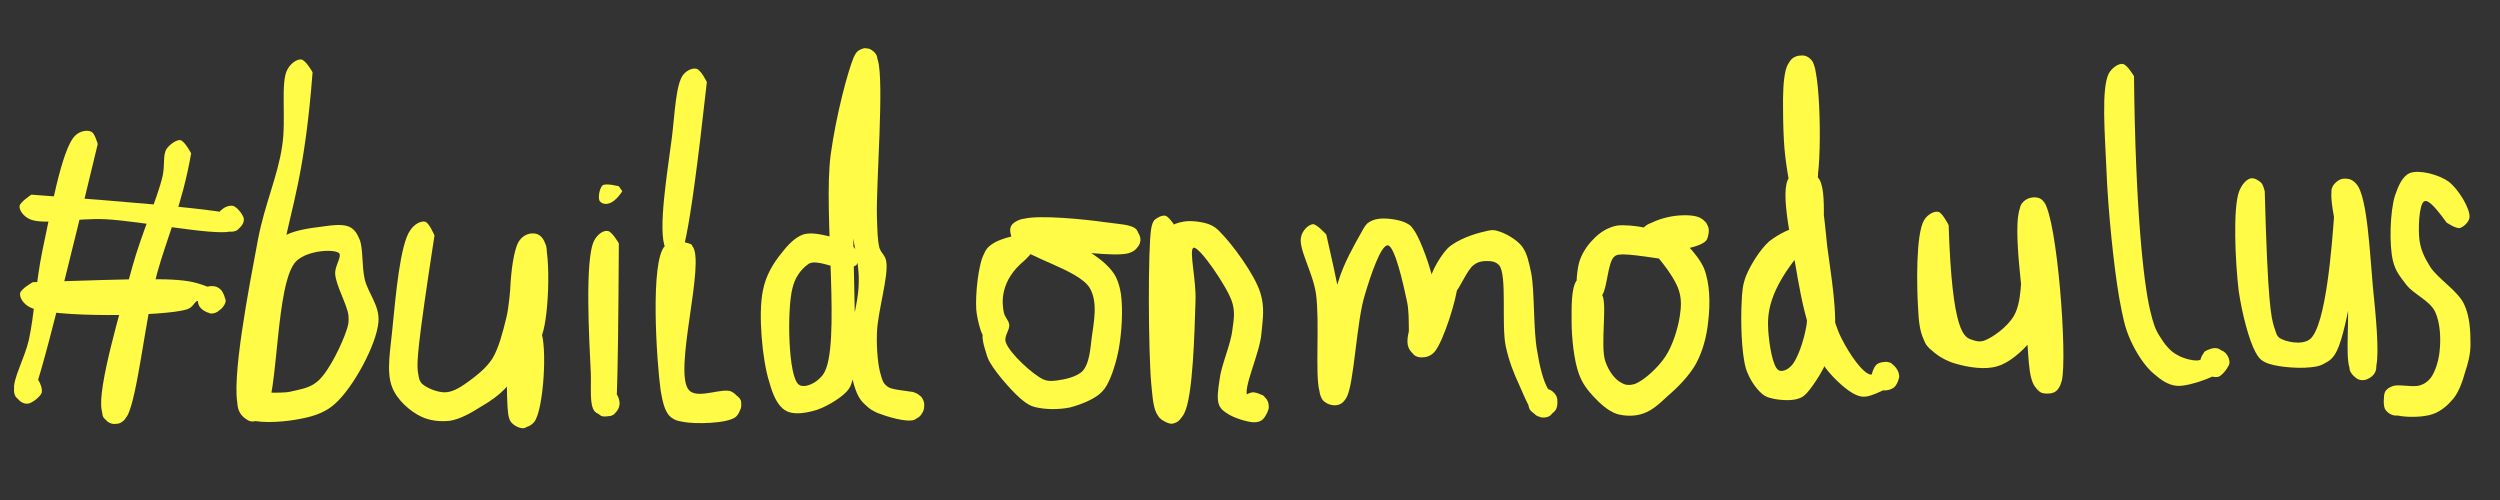<svg xmlns="http://www.w3.org/2000/svg" xmlns:xlink="http://www.w3.org/1999/xlink" width="500" zoomAndPan="magnify" viewBox="0 0 375 75" height="100" preserveAspectRatio="xMidYMid meet" version="1.0"><rect x="0" y="0" width="375" height="75" fill="#333333" stroke="none"/><defs><clipPath id="81f16c1a48"><path d="M 2.066 19.559 L 14.719 19.559 L 14.719 60.625 L 2.066 60.625 Z M 2.066 19.559 " clip-rule="nonzero"/></clipPath><clipPath id="812328c779"><path d="M 14.66 21.605 C 5.441 60.172 4.707 60.539 4.043 60.539 C 3.453 60.539 2.715 59.949 2.348 59.508 C 2.125 59.137 2.051 58.621 2.125 58.18 C 2.199 57.664 2.789 56.852 3.23 56.559 C 3.598 56.336 4.117 56.262 4.559 56.336 C 4.926 56.41 5.441 56.633 5.738 57 C 6.031 57.441 6.402 58.328 6.254 58.918 C 6.031 59.508 4.926 60.391 4.262 60.539 C 3.82 60.613 3.379 60.465 3.008 60.172 C 2.566 59.801 2.199 59.211 2.125 58.402 C 1.902 56.852 3.672 53.828 4.336 50.953 C 5.148 47.191 5.371 42.473 6.328 37.754 C 7.508 32.371 9.203 22.34 11.27 20.352 C 12.008 19.613 13.113 19.465 13.703 19.762 C 14.219 19.98 14.66 21.605 14.66 21.605 " clip-rule="nonzero"/></clipPath><clipPath id="f2bdbb5ff9"><path d="M 15.105 21 L 28.742 21 L 28.742 63.594 L 15.105 63.594 Z M 15.105 21 " clip-rule="nonzero"/></clipPath><clipPath id="511c311b2d"><path d="M 28.672 23.004 C 27.344 30.676 24.984 35.836 23.582 40.926 C 21.887 47.191 20.633 59.656 19.086 62.383 C 18.57 63.121 18.199 63.488 17.609 63.562 C 17.02 63.637 15.766 63.121 15.473 62.531 C 15.176 61.941 15.398 60.613 15.84 60.172 C 16.211 59.727 17.094 59.508 17.609 59.656 C 18.273 59.875 19.086 60.906 19.16 61.5 C 19.234 62.09 18.863 62.898 18.422 63.195 C 17.98 63.562 17.094 63.711 16.578 63.488 C 15.988 63.27 15.398 62.605 15.25 61.5 C 14.586 58.18 18.125 46.453 19.824 40.113 C 21.223 35.023 23.656 29.641 24.395 26.398 C 24.762 24.703 24.395 23.301 24.984 22.34 C 25.426 21.68 26.461 20.941 27.051 21.016 C 27.711 21.16 28.672 23.004 28.672 23.004 " clip-rule="nonzero"/></clipPath><clipPath id="c5fae2d255"><path d="M 2.887 29.195 L 36.598 29.195 L 36.598 34.867 L 2.887 34.867 Z M 2.887 29.195 " clip-rule="nonzero"/></clipPath><clipPath id="c70999e64e"><path d="M 4.707 29.199 C 36.191 31.484 36.562 32.297 36.562 32.887 C 36.562 33.477 35.973 34.215 35.602 34.508 C 35.234 34.73 34.793 34.805 34.348 34.73 C 33.98 34.656 33.539 34.508 33.242 34.215 C 32.949 33.844 32.652 32.961 32.727 32.445 C 32.727 32.074 32.949 31.633 33.316 31.41 C 33.688 31.043 34.496 30.746 35.012 30.895 C 35.602 31.117 36.414 32.148 36.562 32.738 C 36.637 33.109 36.488 33.551 36.191 33.918 C 35.898 34.289 35.457 34.582 34.57 34.73 C 31.77 35.32 21.297 33.18 15.84 32.887 C 11.488 32.664 6.254 33.844 4.336 32.812 C 3.453 32.371 2.863 31.484 2.938 30.895 C 3.008 30.305 4.707 29.199 4.707 29.199 " clip-rule="nonzero"/></clipPath><clipPath id="9e3d71a76f"><path d="M 3 41.832 L 33.855 41.832 L 33.855 47.266 L 3 47.266 Z M 3 41.832 " clip-rule="nonzero"/></clipPath><clipPath id="dfdf62d8ca"><path d="M 4.926 42.324 C 21.223 41.809 26.531 41.59 29.555 42.473 C 31.398 42.988 33.391 43.949 33.758 44.758 C 33.98 45.129 33.758 45.645 33.465 46.012 C 33.168 46.453 32.359 46.973 31.844 46.973 C 31.254 47.043 30.441 46.602 30.074 46.16 C 29.777 45.863 29.629 45.348 29.703 44.906 C 29.703 44.391 30.145 43.578 30.59 43.211 C 30.957 42.988 31.398 42.914 31.844 42.914 C 32.285 42.914 32.727 43.062 33.098 43.43 C 33.465 43.801 33.832 44.613 33.758 45.203 C 33.688 45.719 33.098 46.453 32.652 46.75 C 32.285 46.973 31.77 47.117 31.398 46.973 C 30.809 46.75 30.293 45.203 29.703 45.129 C 29.188 45.129 29.039 46.086 28.082 46.383 C 24.91 47.488 7.508 47.707 4.484 46.086 C 3.453 45.57 2.938 44.613 3.008 44.02 C 3.082 43.359 4.926 42.324 4.926 42.324 " clip-rule="nonzero"/></clipPath><clipPath id="b4fb18a4e7"><path d="M 35.438 8.816 L 56.84 8.816 L 56.84 63.324 L 35.438 63.324 Z M 35.438 8.816 " clip-rule="nonzero"/></clipPath><clipPath id="326c2712b9"><path d="M 46.887 10.84 C 45.707 26.324 43.641 31.266 42.609 37.016 C 41.355 44.168 41.574 58.328 39.953 61.57 C 39.363 62.605 38.773 63.121 38.109 63.195 C 37.371 63.27 36.266 62.68 35.824 61.57 C 34.57 58.547 38.184 44.242 39.805 39.891 C 40.543 37.902 40.914 36.723 42.168 35.688 C 43.641 34.582 46.441 34.215 48.285 33.992 C 49.836 33.77 51.531 33.551 52.488 34.066 C 53.227 34.434 53.598 35.098 53.965 35.984 C 54.48 37.312 54.258 39.891 54.703 41.883 C 55.219 44.02 56.988 45.863 56.766 48.297 C 56.473 51.766 52.934 58.18 50.277 60.539 C 48.508 62.16 46.371 62.605 44.23 62.973 C 42.02 63.34 38.332 63.562 37.152 62.75 C 36.562 62.383 36.34 61.57 36.34 60.98 C 36.34 60.391 36.855 59.582 37.371 59.285 C 37.891 58.918 38.848 58.918 39.363 59.137 C 39.805 59.285 40.176 59.656 40.395 60.098 C 40.617 60.613 40.617 61.57 40.395 62.09 C 40.102 62.605 39.289 63.195 38.699 63.195 C 38.035 63.195 36.711 62.531 36.488 61.867 C 36.266 61.203 36.488 59.949 37.152 59.359 C 38.258 58.477 41.945 59.211 43.789 58.695 C 45.336 58.328 46.516 58.18 47.695 57.148 C 49.395 55.672 51.383 51.395 51.973 49.551 C 52.27 48.668 52.344 48.297 52.27 47.34 C 52.121 45.793 50.352 42.77 50.277 41.07 C 50.203 39.891 51.309 38.492 50.867 37.977 C 50.129 37.312 46.148 37.531 44.453 39.156 C 41.281 42.25 41.797 59.359 39.734 62.09 C 39.07 62.973 38.258 63.34 37.594 63.195 C 36.93 63.047 36.121 62.309 35.75 61.055 C 34.57 57.367 37.371 42.988 38.699 35.91 C 39.734 30.527 41.648 26.473 42.312 21.973 C 42.977 17.992 42.02 12.312 43.125 10.395 C 43.641 9.438 44.598 8.848 45.188 8.922 C 45.852 8.996 46.887 10.84 46.887 10.84 " clip-rule="nonzero"/></clipPath><clipPath id="9f3bf5b594"><path d="M 58.254 33.129 L 82.305 33.129 L 82.305 64.293 L 58.254 64.293 Z M 58.254 33.129 " clip-rule="nonzero"/></clipPath><clipPath id="973a90d956"><path d="M 65.172 35.32 C 62.594 52.059 62.52 54.27 62.668 55.672 C 62.812 56.484 62.812 57 63.258 57.516 C 63.918 58.18 65.691 58.918 66.871 58.844 C 68.121 58.77 69.375 57.883 70.484 57.074 C 71.664 56.188 72.988 55.156 73.875 53.754 C 74.832 52.133 75.348 50.066 75.941 47.707 C 76.75 44.465 76.602 37.754 77.93 36.059 C 78.52 35.246 79.406 34.953 80.07 35.023 C 80.66 35.023 81.25 35.395 81.617 36.133 C 82.648 38.195 82.355 48.371 81.102 50.73 C 80.512 51.691 79.48 52.355 78.816 52.281 C 78.152 52.207 76.973 50.879 76.973 50.141 C 76.973 49.477 78.152 48.152 78.816 48.078 C 79.48 48.004 80.586 48.668 81.102 49.625 C 82.133 51.84 81.543 61.5 80.145 63.27 C 79.555 64.078 78.371 64.301 77.711 64.078 C 77.047 63.859 76.309 62.531 76.309 61.941 C 76.234 61.426 76.457 60.98 76.824 60.688 C 77.191 60.246 78.078 59.875 78.668 59.949 C 79.258 60.023 79.996 60.613 80.289 61.055 C 80.512 61.5 80.66 62.016 80.512 62.457 C 80.289 63.047 79.258 64.078 78.594 64.227 C 78.004 64.301 77.121 63.859 76.75 63.414 C 76.457 63.121 76.383 62.824 76.234 62.16 C 75.941 60.098 75.793 51.027 77.191 49.184 C 77.855 48.371 79.184 47.93 79.773 48.227 C 80.438 48.445 81.25 49.996 81.102 50.73 C 80.953 51.395 79.48 52.355 78.816 52.281 C 78.152 52.207 77.34 51.32 76.973 50.215 C 76.086 47.707 76.457 38.711 77.711 36.5 C 78.301 35.543 79.332 34.953 80.07 35.023 C 80.734 35.023 81.469 35.836 81.84 36.648 C 82.355 37.977 81.691 40.555 81.324 42.914 C 80.805 46.012 79.773 50.805 78.594 53.535 C 77.855 55.453 77.047 56.777 75.941 58.105 C 74.832 59.285 73.578 60.172 72.18 60.98 C 70.777 61.867 69.008 62.898 67.461 63.121 C 65.984 63.27 64.438 63.121 63.109 62.457 C 61.559 61.719 59.57 60.023 58.832 58.105 C 57.871 55.746 58.609 52.281 58.906 48.816 C 59.348 44.539 60.012 36.574 61.559 34.508 C 62.148 33.625 63.109 33.109 63.773 33.254 C 64.363 33.402 65.172 35.32 65.172 35.32 " clip-rule="nonzero"/></clipPath><clipPath id="ba33a6f263"><path d="M 88.234 34.629 L 92.961 34.629 L 92.961 62.496 L 88.234 62.496 Z M 88.234 34.629 " clip-rule="nonzero"/></clipPath><clipPath id="cd8d925a44"><path d="M 92.828 36.5 C 92.68 61.719 92.457 61.941 92.09 62.16 C 91.645 62.383 90.688 62.605 90.172 62.383 C 89.582 62.09 88.844 60.836 88.844 60.246 C 88.77 59.801 89.066 59.285 89.359 58.992 C 89.73 58.621 90.688 58.328 91.203 58.328 C 91.645 58.402 92.09 58.621 92.383 58.992 C 92.754 59.359 93.047 60.316 92.898 60.836 C 92.828 61.426 92.234 62.16 91.645 62.383 C 91.055 62.531 89.805 62.309 89.211 61.719 C 88.402 60.762 88.695 58.477 88.621 55.969 C 88.402 51.32 87.664 38.785 89.141 36.059 C 89.656 35.098 90.539 34.508 91.203 34.656 C 91.793 34.73 92.828 36.5 92.828 36.5 " clip-rule="nonzero"/></clipPath><clipPath id="c80c313a5a"><path d="M 89.801 27.648 L 93.344 27.648 L 93.344 30.59 L 89.801 30.59 Z M 89.801 27.648 " clip-rule="nonzero"/></clipPath><clipPath id="0faa618d74"><path d="M 93.344 28.684 C 91.719 31.191 90.32 30.676 89.949 30.156 C 89.656 29.641 89.949 28.168 90.395 27.797 C 90.91 27.43 92.828 27.945 92.828 27.945 " clip-rule="nonzero"/></clipPath><clipPath id="5e817c6d01"><path d="M 98.332 10.266 L 111.246 10.266 L 111.246 63.477 L 98.332 63.477 Z M 98.332 10.266 " clip-rule="nonzero"/></clipPath><clipPath id="d1687a879a"><path d="M 106.027 12.312 C 103.148 38.344 102.191 38.859 101.527 38.785 C 100.863 38.711 99.609 37.164 99.758 36.793 C 99.98 36.352 103.668 36.352 103.812 36.793 C 104.035 37.164 102.633 38.637 102.043 38.785 C 101.602 38.934 101.012 38.711 100.645 38.492 C 100.199 38.121 99.535 37.09 99.758 36.793 C 100.055 36.277 102.93 35.91 103.812 36.867 C 105.953 39.082 100.863 55.969 103.371 58.547 C 104.699 59.949 108.461 58.031 109.785 58.77 C 110.598 59.211 111.262 60.246 111.188 60.906 C 111.188 61.645 110.156 62.75 109.492 62.898 C 108.902 63.121 107.941 62.824 107.574 62.383 C 107.059 61.867 106.836 60.391 107.133 59.801 C 107.352 59.211 108.238 58.621 108.828 58.621 C 109.492 58.621 110.82 59.359 111.113 60.023 C 111.336 60.688 111.039 61.941 110.375 62.531 C 109.121 63.562 104.109 63.637 102.414 63.27 C 101.453 63.121 100.938 62.898 100.348 62.309 C 99.684 61.5 99.391 60.316 99.094 58.547 C 98.504 54.344 97.473 39.082 99.758 36.867 C 100.715 35.91 103.668 36.352 103.812 36.793 C 104.035 37.164 102.707 38.637 102.043 38.785 C 101.527 38.934 100.645 38.492 100.273 38.121 C 99.906 37.828 99.535 37.09 99.758 36.793 C 100.055 36.277 103.668 36.352 103.812 36.793 C 104.035 37.164 102.707 38.711 102.043 38.785 C 101.379 38.859 100.273 38.27 99.832 37.238 C 98.578 34.73 100.199 25.293 100.789 20.57 C 101.234 16.957 101.379 12.609 102.484 11.207 C 103.078 10.469 103.961 10.176 104.477 10.32 C 105.141 10.469 106.027 12.312 106.027 12.312 " clip-rule="nonzero"/></clipPath><clipPath id="8751bdba07"><path d="M 114.074 7.219 L 138.699 7.219 L 138.699 63.18 L 114.074 63.18 Z M 114.074 7.219 " clip-rule="nonzero"/></clipPath><clipPath id="8f3e709a26"><path d="M 126.082 40.336 C 122.395 39.082 121.66 39.227 121.07 39.746 C 120.184 40.406 119.227 41.59 118.855 43.285 C 118.047 46.383 118.191 56.777 119.891 57.738 C 120.699 58.254 122.543 57.516 123.504 56.113 C 126.23 52.133 123.43 31.855 124.609 23.152 C 125.418 17.254 127.191 10.617 128.074 8.551 C 128.371 7.961 128.516 7.742 128.887 7.52 C 129.254 7.297 130.066 7.152 130.508 7.371 C 131.023 7.594 131.395 8.109 131.688 9.066 C 132.645 12.387 131.395 27.727 131.539 32.52 C 131.613 34.656 131.613 35.91 131.91 37.164 C 132.203 38.047 132.793 38.27 132.941 39.227 C 133.309 41.441 131.613 46.898 131.539 49.996 C 131.465 52.355 131.688 54.863 132.129 56.262 C 132.352 57.074 132.5 57.516 133.09 57.957 C 133.973 58.695 136.996 58.477 137.809 59.211 C 138.398 59.656 138.691 60.465 138.621 61.055 C 138.621 61.645 138.102 62.531 137.512 62.75 C 136.922 63.047 135.449 62.824 134.934 62.383 C 134.488 62.016 134.195 61.055 134.344 60.465 C 134.562 59.801 135.598 58.844 136.332 58.77 C 136.922 58.621 137.809 59.137 138.176 59.508 C 138.473 59.875 138.691 60.391 138.621 60.836 C 138.547 61.5 137.957 62.605 137.145 62.973 C 135.965 63.414 132.941 62.457 131.613 61.941 C 130.805 61.57 130.359 61.277 129.844 60.762 C 129.328 60.316 128.887 59.801 128.516 58.918 C 127.926 57.516 127.41 55.156 127.336 52.797 C 127.262 49.773 128.812 45.719 128.812 42.25 C 128.887 38.934 127.852 36.574 127.633 32.59 C 127.336 26.398 126.672 11.574 128.074 8.551 C 128.516 7.742 129.105 7.297 129.695 7.227 C 130.215 7.227 131.098 7.52 131.465 8.258 C 132.426 10.246 128.961 17.328 128.297 23.449 C 127.336 32.371 128.887 52.5 127.926 56.777 C 127.633 57.883 127.559 58.105 126.969 58.77 C 126.008 59.801 123.578 61.277 121.953 61.645 C 120.555 62.016 118.855 62.234 117.824 61.57 C 116.645 60.906 115.906 59.211 115.391 57.293 C 114.359 54.125 113.695 47.117 114.434 43.578 C 114.875 41.293 115.98 39.523 117.16 38.047 C 118.121 36.793 119.227 35.613 120.48 35.172 C 121.66 34.805 123.207 35.172 124.461 35.469 C 125.789 35.836 127.484 36.352 128.148 37.164 C 128.59 37.828 128.887 39.082 128.516 39.672 C 128.223 40.188 126.082 40.336 126.082 40.336 " clip-rule="nonzero"/></clipPath><clipPath id="7ef72d9950"><path d="M 146.34 32.48 L 171.086 32.48 L 171.086 61.391 L 146.34 61.391 Z M 146.34 32.48 " clip-rule="nonzero"/></clipPath><clipPath id="77e3268af6"><path d="M 153.664 39.082 C 149.977 42.105 150.27 45.422 150.566 46.824 C 150.715 47.633 151.305 48.004 151.375 48.668 C 151.523 49.477 150.566 50.363 150.859 51.32 C 151.375 52.945 154.988 56.262 156.539 56.926 C 157.277 57.223 157.719 57.148 158.531 57.074 C 159.637 56.926 161.555 56.559 162.438 55.598 C 163.395 54.492 163.543 52.43 163.766 50.586 C 164.059 48.371 164.723 45.348 163.469 43.211 C 161.848 40.48 154.031 38.637 152.41 36.648 C 151.672 35.762 151.375 34.656 151.598 34.066 C 151.82 33.402 152.629 33.035 153.59 32.812 C 155.949 32.223 162.66 32.887 165.758 33.328 C 167.746 33.625 169.738 33.625 170.477 34.434 C 170.992 35.098 170.992 36.352 170.695 36.941 C 170.477 37.457 169.664 37.977 169.074 37.977 C 168.484 37.977 167.602 37.605 167.305 37.164 C 166.938 36.574 166.863 35.172 167.305 34.656 C 167.672 34.066 169.074 33.77 169.738 33.992 C 170.254 34.141 170.844 34.953 170.992 35.469 C 171.141 35.91 171.066 36.352 170.844 36.793 C 170.551 37.238 170.105 37.68 169.297 37.977 C 167.23 38.566 160.668 37.605 157.496 37.312 C 155.508 37.09 153.367 37.457 152.41 36.648 C 151.746 36.133 151.375 34.656 151.598 34.066 C 151.82 33.402 152.852 32.887 153.59 32.812 C 154.473 32.738 155.211 33.254 156.316 33.77 C 158.602 34.953 164.281 37.902 166.125 39.891 C 167.23 41 167.602 41.809 167.969 43.211 C 168.484 45.273 168.336 48.887 167.969 51.395 C 167.672 53.535 167.008 55.746 166.348 57.148 C 165.902 58.105 165.535 58.621 164.797 59.211 C 163.766 60.023 161.922 60.762 160.445 61.129 C 158.973 61.426 157.203 61.426 155.949 61.203 C 155.062 61.055 154.547 60.906 153.734 60.316 C 152.262 59.285 149.461 56.043 148.574 54.492 C 148.059 53.68 147.984 53.09 147.762 52.43 C 147.543 51.691 147.32 50.879 147.395 50.141 C 147.469 49.477 148.133 48.152 148.207 48.152 C 148.207 48.227 147.762 50.363 147.543 50.363 C 147.246 50.363 146.582 48.004 146.438 46.453 C 146.289 44.242 146.73 39.672 147.617 38.047 C 147.984 37.164 148.5 36.793 149.238 36.352 C 150.344 35.762 152.777 35.023 153.809 35.395 C 154.473 35.613 155.137 36.5 155.137 37.016 C 155.211 37.68 153.664 39.082 153.664 39.082 " clip-rule="nonzero"/></clipPath><clipPath id="88a3411835"><path d="M 172.312 32.27 L 190.32 32.27 L 190.32 63.602 L 172.312 63.602 Z M 172.312 32.27 " clip-rule="nonzero"/></clipPath><clipPath id="4f122f2c9f"><path d="M 176.449 34.215 C 177.039 59.434 177.922 60.465 177.703 61.5 C 177.555 62.309 176.891 63.27 176.301 63.414 C 175.637 63.637 174.238 63.27 173.719 62.383 C 172.395 60.246 174.898 51.32 174.973 46.602 C 175.121 42.77 174.309 38.27 174.68 36.133 C 174.828 35.172 175.047 34.656 175.488 34.141 C 175.934 33.625 176.668 33.402 177.48 33.254 C 178.512 33.035 180.281 33.254 181.316 33.625 C 182.055 33.918 182.496 34.215 183.16 34.953 C 184.707 36.5 188.172 41.07 189.059 43.949 C 189.723 46.086 189.426 47.855 189.207 50.066 C 188.984 52.945 186.328 58.477 187.141 59.434 C 187.508 59.949 188.91 58.992 189.426 59.285 C 189.941 59.656 190.387 60.613 190.312 61.203 C 190.238 61.941 189.207 63.047 188.617 63.27 C 188.102 63.414 187.582 63.34 187.141 63.121 C 186.699 62.824 186.035 62.09 185.887 61.426 C 185.812 60.836 186.184 59.875 186.551 59.508 C 186.918 59.137 187.438 58.918 187.879 58.844 C 188.469 58.844 189.426 59.211 189.797 59.656 C 190.164 60.023 190.312 60.465 190.312 60.98 C 190.312 61.57 189.871 62.457 189.426 62.898 C 189.133 63.195 188.691 63.34 188.102 63.34 C 187.141 63.34 185.078 62.68 184.191 62.09 C 183.602 61.719 183.16 61.426 182.863 60.762 C 182.496 59.875 182.715 58.402 182.938 56.926 C 183.16 54.863 184.633 51.617 184.855 49.477 C 185.078 47.855 185.297 46.75 184.781 45.203 C 183.969 42.84 179.84 36.867 179.031 37.164 C 178.293 37.457 179.473 42.031 179.324 45.203 C 179.176 49.773 178.957 59.508 177.629 62.016 C 177.113 62.973 176.449 63.488 175.785 63.562 C 175.121 63.562 174.238 63.047 173.719 62.383 C 172.984 61.352 172.91 59.801 172.688 57.59 C 172.246 52.723 172.172 37.164 172.688 34.215 C 172.836 33.551 172.91 33.328 173.203 32.961 C 173.574 32.664 174.309 32.223 174.828 32.371 C 175.418 32.52 176.449 34.215 176.449 34.215 " clip-rule="nonzero"/></clipPath><clipPath id="96c540bf0b"><path d="M 195.023 32.656 L 233.723 32.656 L 233.723 62.695 L 195.023 62.695 Z M 195.023 32.656 " clip-rule="nonzero"/></clipPath><clipPath id="7d6a7afbff"><path d="M 198.941 35.172 C 202.184 49.109 202.922 56.188 202.258 58.621 C 201.965 59.656 201.445 60.391 200.855 60.688 C 200.266 60.906 199.383 60.762 198.867 60.391 C 198.352 60.098 198.055 59.582 197.906 58.621 C 197.539 55.969 199.309 46.602 200.711 42.324 C 201.594 39.375 203.215 36.648 204.027 35.172 C 204.469 34.363 204.691 33.918 205.133 33.477 C 205.648 33.109 206.168 32.887 206.902 32.812 C 207.938 32.664 210.074 32.961 210.961 33.477 C 211.625 33.77 211.844 34.141 212.285 34.805 C 213.172 36.277 214.574 39.965 215.09 42.695 C 215.68 45.57 215.973 50.141 215.605 51.84 C 215.383 52.5 215.164 52.871 214.719 53.164 C 214.277 53.461 213.32 53.68 212.73 53.535 C 212.141 53.312 211.477 52.723 211.254 52.059 C 210.961 51.25 211.18 50.141 211.551 48.887 C 211.992 46.824 213.613 42.473 214.645 41.219 C 215.09 40.703 215.457 40.48 215.973 40.336 C 216.418 40.188 217.078 40.262 217.523 40.555 C 218.039 41 218.703 42.473 218.629 43.137 C 218.555 43.652 218.113 44.168 217.742 44.465 C 217.375 44.758 216.711 44.98 216.195 44.832 C 215.605 44.684 214.5 44.02 214.352 43.211 C 214.055 41.883 215.754 38.711 217.152 37.238 C 218.555 35.91 221.281 35.023 222.684 34.73 C 223.496 34.508 224.012 34.434 224.676 34.656 C 225.781 34.953 227.477 35.91 228.289 36.941 C 229.102 38.047 229.32 39.301 229.691 41 C 230.207 43.801 229.984 49.477 230.574 52.648 C 230.941 54.934 231.461 57.074 232.195 58.328 C 232.566 59.066 233.449 59.211 233.598 59.875 C 233.672 60.539 233.082 61.867 232.566 62.309 C 232.195 62.605 231.68 62.68 231.164 62.605 C 230.648 62.457 229.762 61.867 229.469 61.426 C 229.246 60.98 229.172 60.465 229.32 60.023 C 229.469 59.434 229.984 58.621 230.574 58.402 C 231.09 58.105 232.125 58.254 232.641 58.547 C 233.008 58.77 233.375 59.137 233.523 59.582 C 233.672 60.172 233.672 61.203 233.23 61.645 C 232.785 62.234 231.461 62.75 230.723 62.457 C 229.617 62.09 228.656 59.434 227.848 57.664 C 227.035 55.895 226.371 54.27 225.855 51.91 C 225.191 48.668 226.078 41.367 224.895 39.816 C 224.379 39.227 223.715 39.156 223.055 39.156 C 222.391 39.156 221.727 39.227 221.062 39.746 C 220.031 40.48 218.996 43.285 218.113 44.094 C 217.668 44.539 217.301 44.832 216.785 44.832 C 216.121 44.832 214.867 44.316 214.5 43.727 C 214.203 43.062 214.277 41.734 214.645 41.219 C 215.09 40.629 216.344 40.262 217.008 40.336 C 217.523 40.406 218.039 40.852 218.332 41.219 C 218.555 41.66 218.703 42.031 218.629 42.77 C 218.555 44.684 216.488 51.32 215.164 52.797 C 214.574 53.461 213.836 53.609 213.246 53.609 C 212.73 53.609 212.215 53.461 211.844 52.945 C 210.961 51.84 211.625 47.707 211.031 45.129 C 210.441 42.324 209.191 36.867 208.156 36.793 C 207.125 36.793 205.648 41.145 204.766 44.094 C 203.438 48.227 203.145 57.59 201.965 59.656 C 201.594 60.246 201.301 60.539 200.855 60.688 C 200.266 60.836 199.383 60.762 198.867 60.391 C 198.352 60.098 198.203 59.582 197.906 58.621 C 197.242 56.188 197.98 48.227 197.391 44.02 C 196.875 40.703 194.664 37.164 195.18 35.469 C 195.398 34.508 196.285 33.699 196.949 33.625 C 197.539 33.625 198.941 35.172 198.941 35.172 " clip-rule="nonzero"/></clipPath><clipPath id="4486433459"><path d="M 235.684 32.227 L 256.469 32.227 L 256.469 62.422 L 235.684 62.422 Z M 235.684 32.227 " clip-rule="nonzero"/></clipPath><clipPath id="6d89e9efc5"><path d="M 248.863 38.785 C 243.035 37.902 242.52 38.047 242.004 38.637 C 241.191 39.598 241.047 43.137 240.383 44.168 C 240.086 44.684 239.719 45.055 239.277 45.203 C 238.758 45.348 237.801 45.273 237.285 44.906 C 236.844 44.613 236.328 43.211 236.398 43.211 C 236.473 43.137 237.285 44.98 237.949 45.129 C 238.539 45.273 239.645 43.801 240.16 44.094 C 241.266 44.758 239.941 51.91 240.824 54.27 C 241.34 55.746 242.301 57 243.258 57.441 C 243.848 57.812 244.512 57.812 245.25 57.59 C 246.578 57.074 248.715 55.156 249.82 53.461 C 250.926 51.766 251.664 49.332 251.961 47.488 C 252.18 46.086 252.254 44.832 251.812 43.504 C 251.223 41.66 249.012 38.859 247.902 37.754 C 247.312 37.164 246.504 37.164 246.207 36.574 C 245.914 36.059 245.84 35.172 246.207 34.582 C 246.723 33.699 248.715 32.887 250.117 32.59 C 251.59 32.223 253.805 32.148 254.836 32.59 C 255.574 32.887 256.09 33.551 256.238 34.066 C 256.457 34.656 256.238 35.688 255.793 36.133 C 255.352 36.648 253.875 36.941 253.215 36.723 C 252.625 36.5 252.031 35.688 251.961 35.023 C 251.887 34.363 252.551 32.961 253.215 32.664 C 253.875 32.371 255.352 32.738 255.793 33.254 C 256.238 33.699 256.383 34.73 256.238 35.246 C 256.164 35.762 256.016 36.133 255.5 36.426 C 254.32 37.238 249.527 38.121 247.902 37.754 C 247.094 37.605 246.504 37.164 246.207 36.574 C 245.914 36.059 245.914 35.098 246.207 34.582 C 246.504 34.066 247.238 33.477 247.902 33.402 C 248.566 33.328 249.379 33.699 250.262 34.289 C 251.812 35.395 254.539 37.902 255.574 40.188 C 256.531 42.547 256.531 45.645 256.238 48.152 C 256.016 50.438 255.426 52.648 254.395 54.566 C 253.359 56.41 251.59 58.18 250.117 59.434 C 248.938 60.539 247.828 61.57 246.504 62.016 C 245.324 62.457 243.773 62.457 242.52 62.09 C 241.191 61.645 239.941 60.465 238.98 59.434 C 238.098 58.477 237.359 57.516 236.844 56.113 C 236.105 54.125 235.738 50.656 235.738 48.227 C 235.738 46.086 235.664 43.285 236.473 42.105 C 237.062 41.367 238.316 40.852 239.055 41.07 C 239.719 41.219 240.602 42.473 240.676 43.211 C 240.676 43.875 239.867 44.906 239.277 45.203 C 238.688 45.422 237.434 45.203 236.918 44.613 C 236.254 43.727 236.473 40.926 236.844 39.449 C 237.211 38.121 238.023 36.867 238.98 35.91 C 239.867 34.953 241.047 34.141 242.52 33.844 C 244.586 33.551 249.305 34.434 250.41 35.543 C 251 36.059 251.223 37.016 251 37.605 C 250.781 38.121 248.863 38.785 248.863 38.785 " clip-rule="nonzero"/></clipPath><clipPath id="946e1a6667"><path d="M 261.074 8.27 L 284.984 8.27 L 284.984 60.133 L 261.074 60.133 Z M 261.074 8.27 " clip-rule="nonzero"/></clipPath><clipPath id="eee3326461"><path d="M 270.172 37.754 C 265.234 43.652 265.086 47.117 265.234 49.551 C 265.379 51.691 265.898 55.008 266.781 55.523 C 267.223 55.82 268.035 55.523 268.551 55.008 C 269.582 54.125 270.617 51.027 270.984 48.742 C 271.352 46.012 270.836 43.137 270.469 39.598 C 269.953 34.508 267.887 26.617 267.594 21.234 C 267.371 17.105 267.371 12.09 268.035 10.102 C 268.328 9.289 268.699 8.773 269.215 8.551 C 269.73 8.258 270.691 8.258 271.133 8.551 C 271.648 8.848 272.016 9.363 272.238 10.176 C 272.828 12.238 271.574 18.582 271.797 21.68 C 271.871 23.742 273.051 25.586 272.605 26.84 C 272.238 27.727 271.207 28.684 270.469 28.684 C 269.805 28.684 268.258 27.207 268.402 26.766 C 268.551 26.324 272.238 25.883 272.605 26.324 C 272.828 26.617 272.312 27.727 271.871 28.168 C 271.574 28.461 270.984 28.758 270.469 28.684 C 269.805 28.535 268.258 27.133 268.402 26.766 C 268.551 26.324 271.648 25.734 272.605 26.543 C 274.449 28.168 272.977 36.648 273.715 41 C 274.305 44.613 274.895 48.227 276.293 50.879 C 277.398 53.09 279.465 56.113 280.645 56.188 C 281.309 56.188 281.824 54.492 282.414 54.344 C 282.855 54.199 283.375 54.27 283.742 54.566 C 284.258 54.863 284.848 55.672 284.848 56.262 C 284.922 56.777 284.555 57.738 284.109 58.105 C 283.668 58.477 282.711 58.695 282.191 58.477 C 281.602 58.328 280.867 57.664 280.719 57.074 C 280.57 56.41 281.012 55.082 281.531 54.641 C 282.047 54.27 283.004 54.199 283.594 54.418 C 284.184 54.789 285.07 55.969 284.848 56.703 C 284.625 57.664 281.457 59.137 280.203 59.434 C 279.465 59.582 279.023 59.508 278.359 59.211 C 277.105 58.695 274.965 56.703 273.859 55.23 C 272.902 53.828 272.461 52.5 271.871 50.656 C 270.984 48.227 270.246 45.129 269.656 41.734 C 268.992 37.383 266.781 28.461 268.402 26.617 C 269.215 25.66 272.164 25.809 272.605 26.324 C 272.828 26.617 272.531 27.355 272.238 27.727 C 271.871 28.168 271.059 28.758 270.469 28.684 C 269.805 28.535 268.258 27.207 268.402 26.766 C 268.551 26.324 272.238 25.883 272.605 26.324 C 272.828 26.691 272.016 28.094 271.5 28.387 C 270.91 28.758 269.73 28.684 269.066 28.094 C 268.035 27.133 267.887 23.742 267.668 21.09 C 267.445 17.695 267.148 11.5 268.184 9.656 C 268.699 8.773 269.512 8.332 270.172 8.332 C 270.762 8.258 271.426 8.551 271.871 9.215 C 273.27 11.5 273.27 27.207 272.238 27.727 C 271.871 27.871 270.836 26.324 270.836 26.324 C 270.836 26.324 272.164 27.207 272.605 28.094 C 273.492 29.863 273.715 33.625 274.082 36.941 C 274.598 41.07 275.777 47.34 275.039 51.176 C 274.449 54.125 272.531 57.074 271.426 58.477 C 270.836 59.211 270.469 59.582 269.73 59.801 C 268.699 60.172 266.707 60.023 265.676 59.727 C 264.938 59.582 264.496 59.285 263.98 58.77 C 263.242 58.031 262.43 56.852 261.914 55.379 C 261.176 52.945 261.102 47.855 261.25 45.273 C 261.324 43.652 261.398 42.695 261.914 41.367 C 262.578 39.746 263.98 37.457 265.379 36.203 C 266.707 35.172 268.848 33.992 269.879 34.215 C 270.543 34.363 271.207 35.246 271.281 35.836 C 271.281 36.426 270.172 37.754 270.172 37.754 " clip-rule="nonzero"/></clipPath><clipPath id="7a0caf94b8"><path d="M 287.559 29.586 L 309.527 29.586 L 309.527 59.055 L 287.559 59.055 Z M 287.559 29.586 " clip-rule="nonzero"/></clipPath><clipPath id="4e275ef253"><path d="M 292.297 33.77 C 292.812 50.066 294.656 50.586 295.762 50.953 C 296.426 51.176 296.867 51.32 297.605 51.102 C 298.859 50.656 301.145 49.035 302.102 47.34 C 303.281 45.273 303.137 41.809 303.355 39.082 C 303.504 36.277 302.398 32.223 303.137 30.746 C 303.504 30.086 304.168 29.715 304.758 29.641 C 305.348 29.566 306.086 29.566 306.602 30.305 C 308.594 32.887 310.141 53.609 309.258 57.148 C 308.961 58.105 308.668 58.547 308.148 58.844 C 307.559 59.066 306.602 59.137 306.086 58.844 C 305.57 58.547 304.98 57.738 304.98 57.148 C 304.98 56.484 305.715 55.23 306.305 54.934 C 306.824 54.641 307.855 54.789 308.297 55.156 C 308.812 55.598 309.328 56.926 309.109 57.59 C 308.961 58.18 308.297 58.844 307.707 58.992 C 307.043 59.137 305.863 58.77 305.273 58.031 C 304.168 56.633 304.316 52.871 303.945 49.477 C 303.43 44.613 301.883 33.992 302.988 31.266 C 303.355 30.23 304.094 29.715 304.758 29.641 C 305.348 29.496 306.16 29.715 306.602 30.305 C 307.633 31.559 307.633 36.133 307.559 39.082 C 307.559 41.957 307.191 45.496 306.527 47.707 C 306.012 49.184 305.496 50.141 304.535 51.25 C 303.355 52.648 301.441 54.418 299.598 54.934 C 297.754 55.523 295.172 55.082 293.402 54.566 C 292 54.199 290.672 53.387 289.863 52.648 C 289.199 52.133 288.828 51.691 288.535 50.879 C 288.02 49.773 287.797 48.297 287.723 46.383 C 287.504 43.137 287.355 35.098 288.609 33.035 C 289.125 32.148 290.156 31.633 290.746 31.781 C 291.336 31.855 292.297 33.77 292.297 33.77 " clip-rule="nonzero"/></clipPath><clipPath id="645e1fdeee"><path d="M 315.582 9.488 L 334.5 9.488 L 334.5 57.965 L 315.582 57.965 Z M 315.582 9.488 " clip-rule="nonzero"/></clipPath><clipPath id="65f715ed28"><path d="M 320.098 11.43 C 320.316 31.191 321.496 42.25 322.531 46.602 C 322.973 48.445 323.266 49.406 324.004 50.512 C 324.668 51.617 325.555 52.723 326.586 53.238 C 327.543 53.828 329.387 54.27 330.051 53.977 C 330.492 53.754 330.348 53.02 330.715 52.723 C 331.156 52.43 332.117 52.059 332.707 52.281 C 333.371 52.5 334.328 53.609 334.402 54.344 C 334.402 55.008 333.441 56.188 332.852 56.484 C 332.262 56.703 331.305 56.41 330.789 56.043 C 330.348 55.672 329.977 54.789 330.051 54.199 C 330.051 53.609 330.566 52.723 331.156 52.5 C 331.746 52.207 333.223 52.355 333.738 52.871 C 334.18 53.238 334.625 54.199 334.328 54.789 C 333.738 56.043 328.723 57.957 326.66 57.883 C 325.258 57.812 324.152 57 323.047 56.043 C 321.719 54.934 320.391 52.871 319.578 51.027 C 318.695 49.109 318.398 47.414 317.883 44.684 C 317.074 40.039 316.188 31.41 315.965 25.438 C 315.746 20.277 315.156 13.199 316.336 10.984 C 316.852 10.102 317.809 9.512 318.398 9.586 C 319.062 9.656 320.098 11.43 320.098 11.43 " clip-rule="nonzero"/></clipPath><clipPath id="8bd5b3fa79"><path d="M 335.238 26.719 L 356.703 26.719 L 356.703 57.105 L 335.238 57.105 Z M 335.238 26.719 " clip-rule="nonzero"/></clipPath><clipPath id="db5abd529d"><path d="M 339.711 28.684 C 340.152 45.422 340.672 47.633 341.113 49.035 C 341.406 49.773 341.406 50.363 341.996 50.73 C 342.809 51.25 345.242 51.84 346.496 50.879 C 348.93 48.887 349.812 36.426 350.109 32.445 C 350.184 30.527 349.445 29.125 349.812 28.168 C 350.109 27.504 350.699 26.988 351.289 26.84 C 351.879 26.691 352.91 26.914 353.5 27.652 C 355.125 29.566 355.492 38.27 355.934 43.062 C 356.375 47.266 356.895 52.723 356.449 54.863 C 356.305 55.746 356.082 56.262 355.641 56.559 C 355.195 56.926 354.312 57.074 353.797 56.926 C 353.281 56.703 352.617 56.043 352.469 55.523 C 352.32 55.008 352.543 54.125 352.91 53.68 C 353.281 53.238 354.09 52.945 354.68 52.945 C 355.195 53.02 355.934 53.535 356.23 54.051 C 356.523 54.492 356.523 55.453 356.23 55.895 C 356.008 56.41 355.195 56.926 354.68 57 C 354.238 57.074 353.797 57 353.426 56.703 C 352.984 56.41 352.691 55.895 352.395 55.082 C 351.805 53.02 352.469 47.707 352.102 43.652 C 351.656 38.934 349.371 30.969 349.738 28.684 C 349.812 27.945 350.035 27.652 350.402 27.355 C 350.848 26.988 351.73 26.691 352.246 26.84 C 352.836 26.914 353.426 27.43 353.797 28.094 C 354.238 28.906 354.312 30.012 354.238 31.781 C 354.164 35.91 352.172 49.332 350.551 52.574 C 350.035 53.68 349.445 54.125 348.707 54.492 C 347.898 55.008 346.938 55.082 345.758 55.156 C 344.137 55.23 341.113 55.008 339.785 54.344 C 339.047 53.977 338.754 53.609 338.309 52.797 C 337.352 51.027 336.32 47.117 335.805 43.652 C 335.285 39.301 334.918 31.191 335.875 28.684 C 336.32 27.578 336.984 26.914 337.574 26.766 C 338.09 26.617 338.828 27.062 339.195 27.43 C 339.488 27.727 339.711 28.684 339.711 28.684 " clip-rule="nonzero"/></clipPath><clipPath id="12e3f60226"><path d="M 357.543 25.746 L 370.633 25.746 L 370.633 62.586 L 357.543 62.586 Z M 357.543 25.746 " clip-rule="nonzero"/></clipPath><clipPath id="4797e91c4b"><path d="M 366.977 33.375 C 364.875 30.449 364.051 29.926 363.602 30.227 C 362.852 30.676 362.699 34.352 362.926 36.074 C 363.148 37.574 363.676 38.625 364.5 39.977 C 365.625 41.773 368.625 43.574 369.602 45.602 C 370.5 47.477 370.574 49.801 370.574 51.602 C 370.574 53.176 370.199 54.523 369.75 55.875 C 369.375 57.227 368.852 58.727 368.023 59.773 C 367.199 60.75 366.227 61.648 364.949 62.102 C 363.523 62.625 360.977 62.625 359.625 62.324 C 358.801 62.176 358.051 61.875 357.75 61.352 C 357.449 60.75 357.523 59.176 357.898 58.574 C 358.273 58.125 359.25 57.75 359.926 57.824 C 360.523 57.898 361.426 58.426 361.648 59.023 C 361.949 59.699 361.727 61.199 361.199 61.727 C 360.75 62.176 359.773 62.398 359.176 62.324 C 358.648 62.25 358.199 61.949 357.898 61.574 C 357.602 60.977 357.449 59.398 357.75 58.801 C 357.977 58.352 358.352 58.125 358.949 57.898 C 359.852 57.602 361.875 58.125 362.926 57.824 C 363.676 57.602 364.199 57.227 364.648 56.625 C 365.25 55.801 365.773 54.227 365.926 52.801 C 366.148 51 366.074 48.449 365.25 46.727 C 364.426 45.074 362.023 44.102 360.977 42.75 C 360.074 41.551 359.324 40.727 358.949 39.148 C 358.352 36.75 358.5 31.727 359.25 29.324 C 359.773 27.824 360.375 26.398 361.5 25.949 C 362.926 25.426 365.773 26.176 367.273 27.227 C 368.773 28.352 370.574 31.352 370.426 32.625 C 370.352 33.301 369.523 34.051 369 34.199 C 368.398 34.352 366.977 33.375 366.977 33.375 " clip-rule="nonzero"/></clipPath></defs><g clip-path="url(#81f16c1a48)"><g clip-path="url(#812328c779)"><path fill="#fffb47" d="M -0.824 16.812 L 17.684 16.812 L 17.684 63.59 L -0.824 63.59 Z M -0.824 16.812 " fill-opacity="1" fill-rule="nonzero"/></g></g><g clip-path="url(#f2bdbb5ff9)"><g clip-path="url(#511c311b2d)"><path fill="#fffb47" d="M 12.301 18.066 L 31.695 18.066 L 31.695 66.551 L 12.301 66.551 Z M 12.301 18.066 " fill-opacity="1" fill-rule="nonzero"/></g></g><g clip-path="url(#c5fae2d255)"><g clip-path="url(#c70999e64e)"><path fill="#fffb47" d="M -0.016 26.25 L 39.59 26.25 L 39.59 37.68 L -0.016 37.68 Z M -0.016 26.25 " fill-opacity="1" fill-rule="nonzero"/></g></g><g clip-path="url(#9e3d71a76f)"><g clip-path="url(#dfdf62d8ca)"><path fill="#fffb47" d="M 0.059 38.785 L 36.727 38.785 L 36.727 49.922 L 0.059 49.922 Z M 0.059 38.785 " fill-opacity="1" fill-rule="nonzero"/></g></g><g clip-path="url(#b4fb18a4e7)"><g clip-path="url(#326c2712b9)"><path fill="#fffb47" d="M 32.801 5.973 L 59.789 5.973 L 59.789 66.168 L 32.801 66.168 Z M 32.801 5.973 " fill-opacity="1" fill-rule="nonzero"/></g></g><g clip-path="url(#9f3bf5b594)"><g clip-path="url(#973a90d956)"><path fill="#fffb47" d="M 55.883 30.305 L 84.789 30.305 L 84.789 67.23 L 55.883 67.23 Z M 55.883 30.305 " fill-opacity="1" fill-rule="nonzero"/></g></g><g clip-path="url(#ba33a6f263)"><g clip-path="url(#cd8d925a44)"><path fill="#fffb47" d="M 85.672 31.707 L 95.922 31.707 L 95.922 65.418 L 85.672 65.418 Z M 85.672 31.707 " fill-opacity="1" fill-rule="nonzero"/></g></g><g clip-path="url(#c80c313a5a)"><g clip-path="url(#0faa618d74)"><path fill="#fffb47" d="M 87 24.848 L 96.285 24.848 L 96.285 33.918 L 87 33.918 Z M 87 24.848 " fill-opacity="1" fill-rule="nonzero"/></g></g><g clip-path="url(#5e817c6d01)"><g clip-path="url(#d1687a879a)"><path fill="#fffb47" d="M 96.145 7.371 L 114.211 7.371 L 114.211 66.301 L 96.145 66.301 Z M 96.145 7.371 " fill-opacity="1" fill-rule="nonzero"/></g></g><g clip-path="url(#8751bdba07)"><g clip-path="url(#8f3e709a26)"><path fill="#fffb47" d="M 111.484 4.273 L 141.645 4.273 L 141.645 65.891 L 111.484 65.891 Z M 111.484 4.273 " fill-opacity="1" fill-rule="nonzero"/></g></g><g clip-path="url(#7ef72d9950)"><g clip-path="url(#77e3268af6)"><path fill="#fffb47" d="M 143.484 29.863 L 173.941 29.863 L 173.941 64.242 L 143.484 64.242 Z M 143.484 29.863 " fill-opacity="1" fill-rule="nonzero"/></g></g><g clip-path="url(#88a3411835)"><g clip-path="url(#4f122f2c9f)"><path fill="#fffb47" d="M 169.738 29.422 L 193.262 29.422 L 193.262 66.543 L 169.738 66.543 Z M 169.738 29.422 " fill-opacity="1" fill-rule="nonzero"/></g></g><g clip-path="url(#96c540bf0b)"><g clip-path="url(#7d6a7afbff)"><path fill="#fffb47" d="M 192.23 29.863 L 236.656 29.863 L 236.656 65.629 L 192.23 65.629 Z M 192.23 29.863 " fill-opacity="1" fill-rule="nonzero"/></g></g><g clip-path="url(#4486433459)"><g clip-path="url(#6d89e9efc5)"><path fill="#fffb47" d="M 232.785 29.641 L 259.262 29.641 L 259.262 65.008 L 232.785 65.008 Z M 232.785 29.641 " fill-opacity="1" fill-rule="nonzero"/></g></g><g clip-path="url(#946e1a6667)"><g clip-path="url(#eee3326461)"><path fill="#fffb47" d="M 258.301 5.383 L 287.871 5.383 L 287.871 62.789 L 258.301 62.789 Z M 258.301 5.383 " fill-opacity="1" fill-rule="nonzero"/></g></g><g clip-path="url(#7a0caf94b8)"><g clip-path="url(#4e275ef253)"><path fill="#fffb47" d="M 284.773 26.691 L 312.207 26.691 L 312.207 62.055 L 284.773 62.055 Z M 284.773 26.691 " fill-opacity="1" fill-rule="nonzero"/></g></g><g clip-path="url(#645e1fdeee)"><g clip-path="url(#65f715ed28)"><path fill="#fffb47" d="M 313.016 6.633 L 337.352 6.633 L 337.352 60.816 L 313.016 60.816 Z M 313.016 6.633 " fill-opacity="1" fill-rule="nonzero"/></g></g><g clip-path="url(#8bd5b3fa79)"><g clip-path="url(#db5abd529d)"><path fill="#fffb47" d="M 332.852 23.816 L 359.398 23.816 L 359.398 59.902 L 332.852 59.902 Z M 332.852 23.816 " fill-opacity="1" fill-rule="nonzero"/></g></g><g clip-path="url(#12e3f60226)"><g clip-path="url(#4797e91c4b)"><path fill="#fffb47" d="M 354.75 22.949 L 373.574 22.949 L 373.574 65.379 L 354.75 65.379 Z M 354.75 22.949 " fill-opacity="1" fill-rule="nonzero"/></g></g></svg>